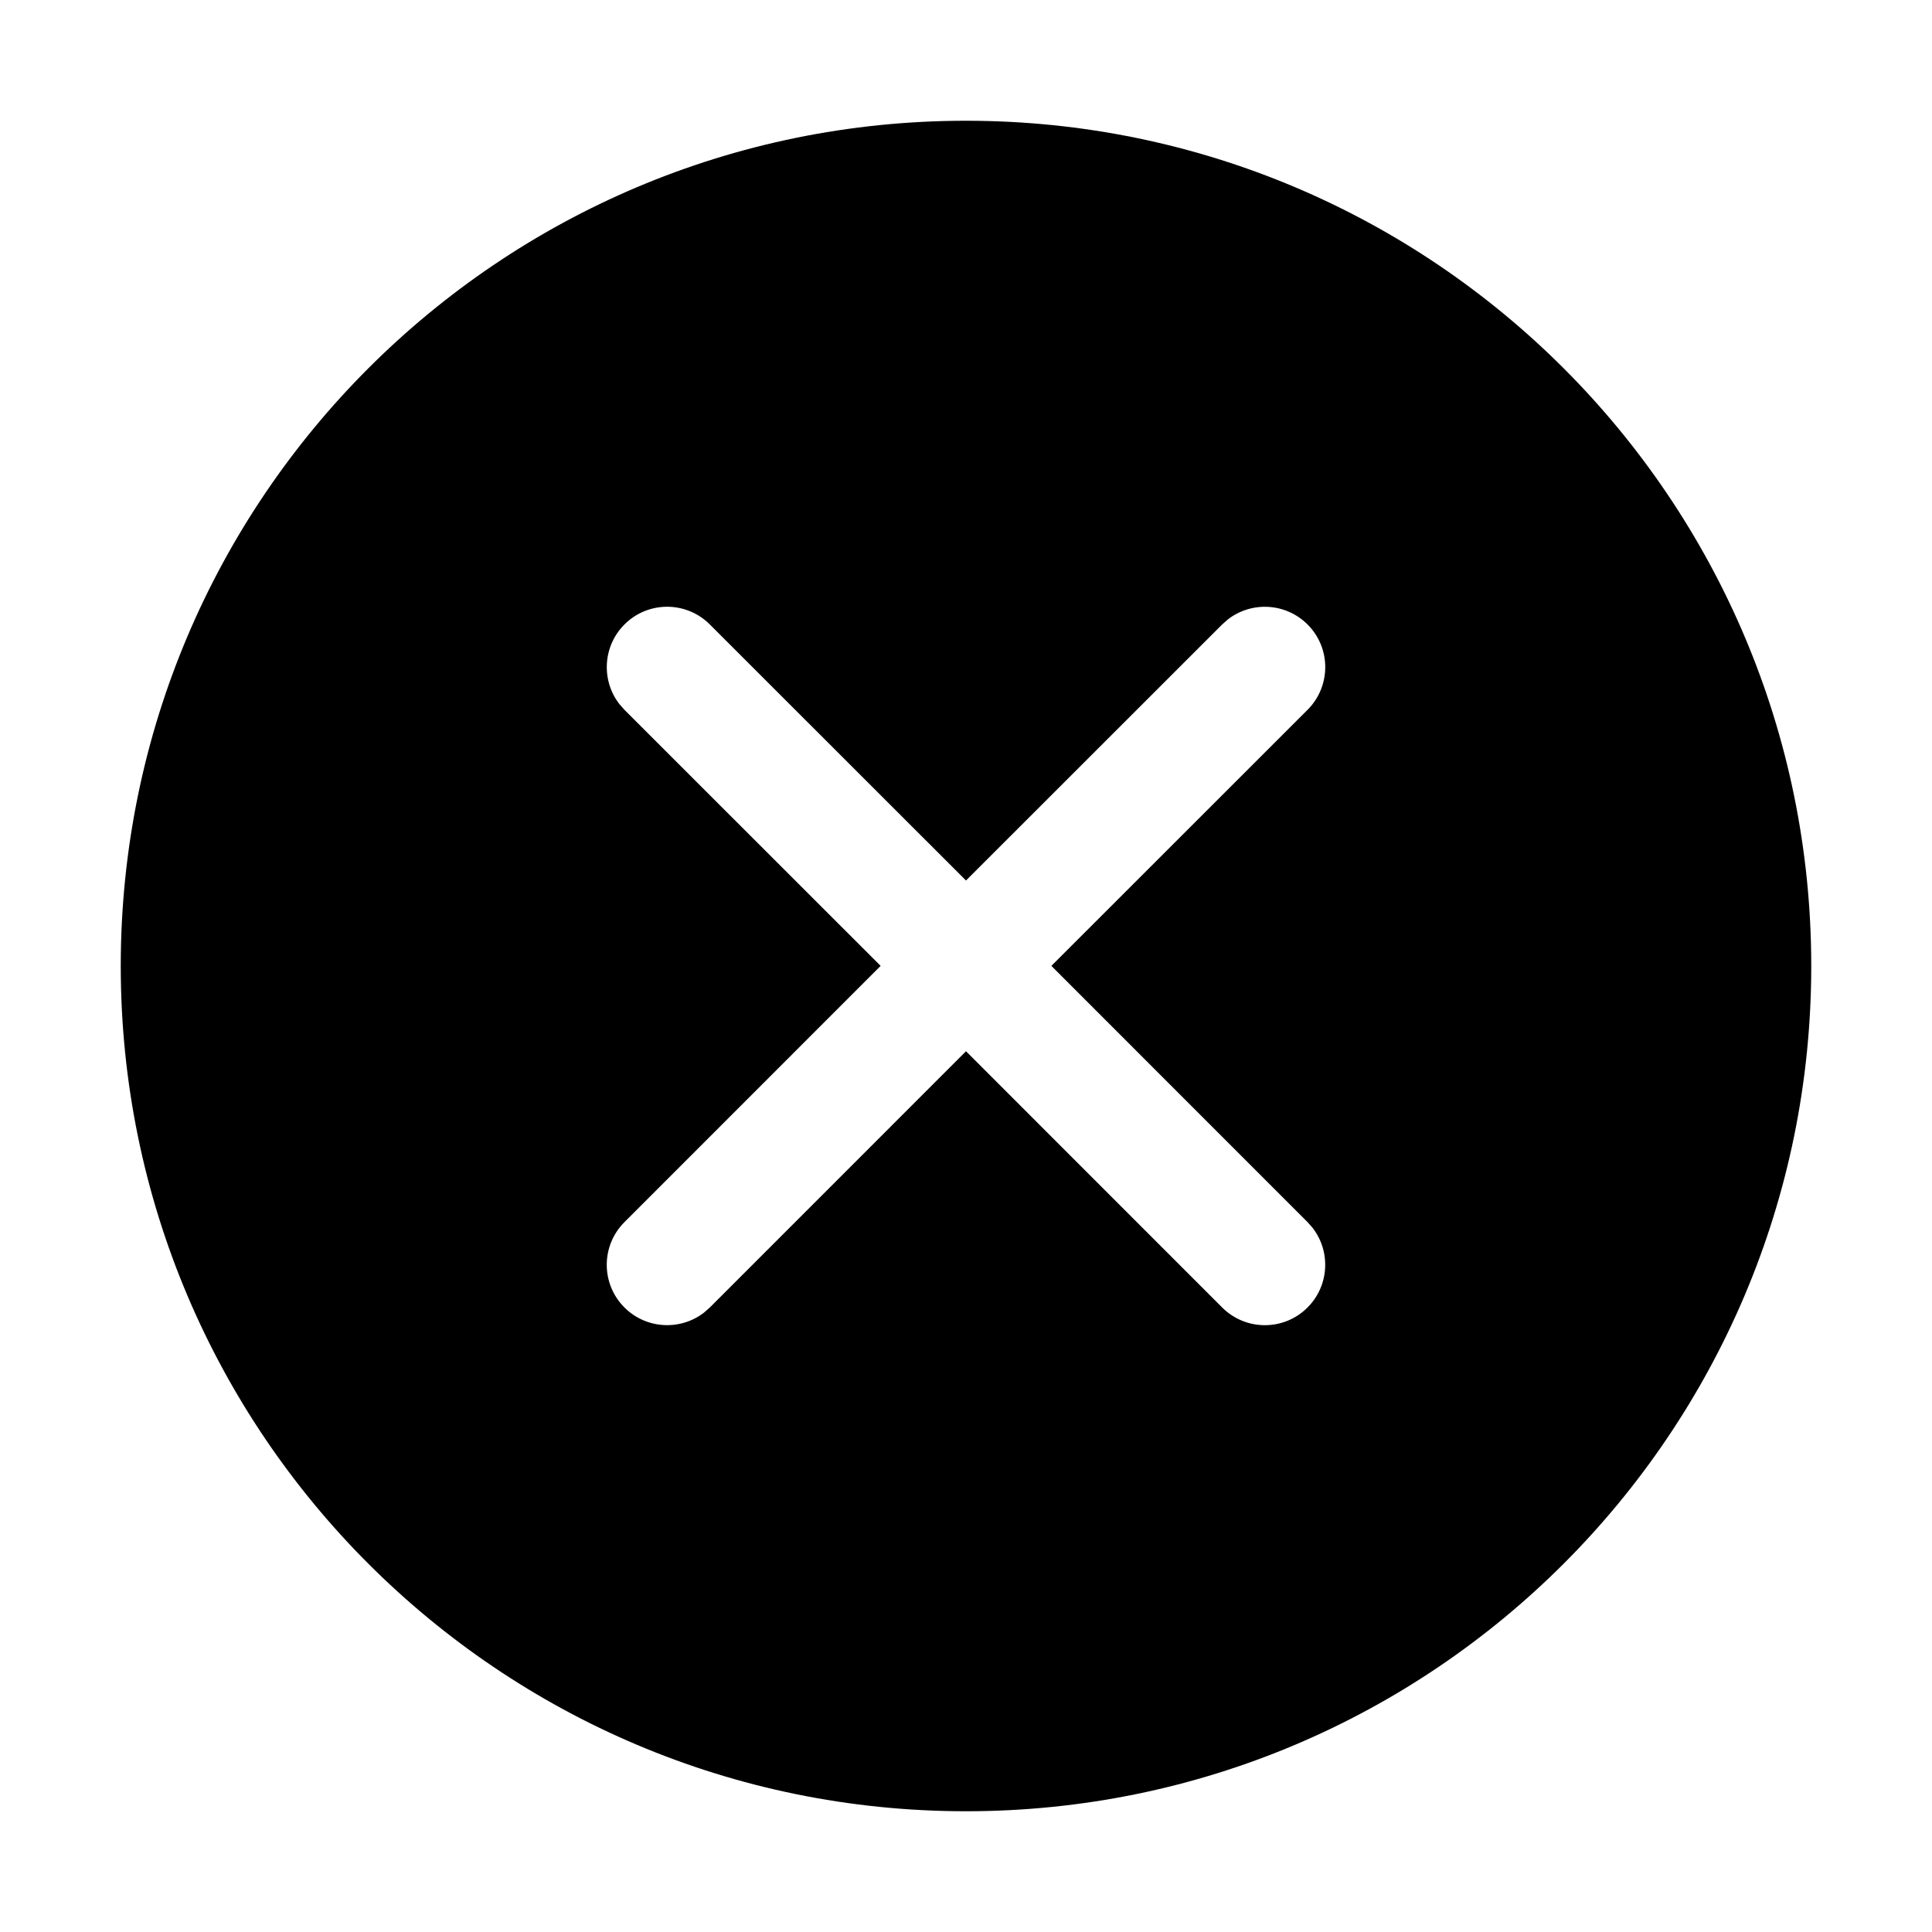<svg xmlns="http://www.w3.org/2000/svg" xmlns:xlink="http://www.w3.org/1999/xlink" version="1.1" viewBox="0 0 32 32"><title>delete_circle</title><path d="M16 2c7.732 0 14 6.268 14 14s-6.268 14-14 14c-7.732 0-14-6.268-14-14s6.268-14 14-14zM11.757 10.343c-0.391-0.391-1.024-0.391-1.414 0-0.36 0.36-0.388 0.928-0.083 1.32l0.083 0.094 4.243 4.241-4.243 4.244c-0.391 0.391-0.391 1.024 0 1.414 0.36 0.36 0.928 0.388 1.32 0.083l0.094-0.083 4.243-4.244 4.243 4.244c0.391 0.391 1.024 0.391 1.414 0 0.36-0.36 0.388-0.928 0.083-1.32l-0.083-0.094-4.243-4.244 4.243-4.241c0.391-0.391 0.391-1.024 0-1.414-0.36-0.36-0.928-0.388-1.32-0.083l-0.094 0.083-4.243 4.241-4.243-4.241z"/></svg>
